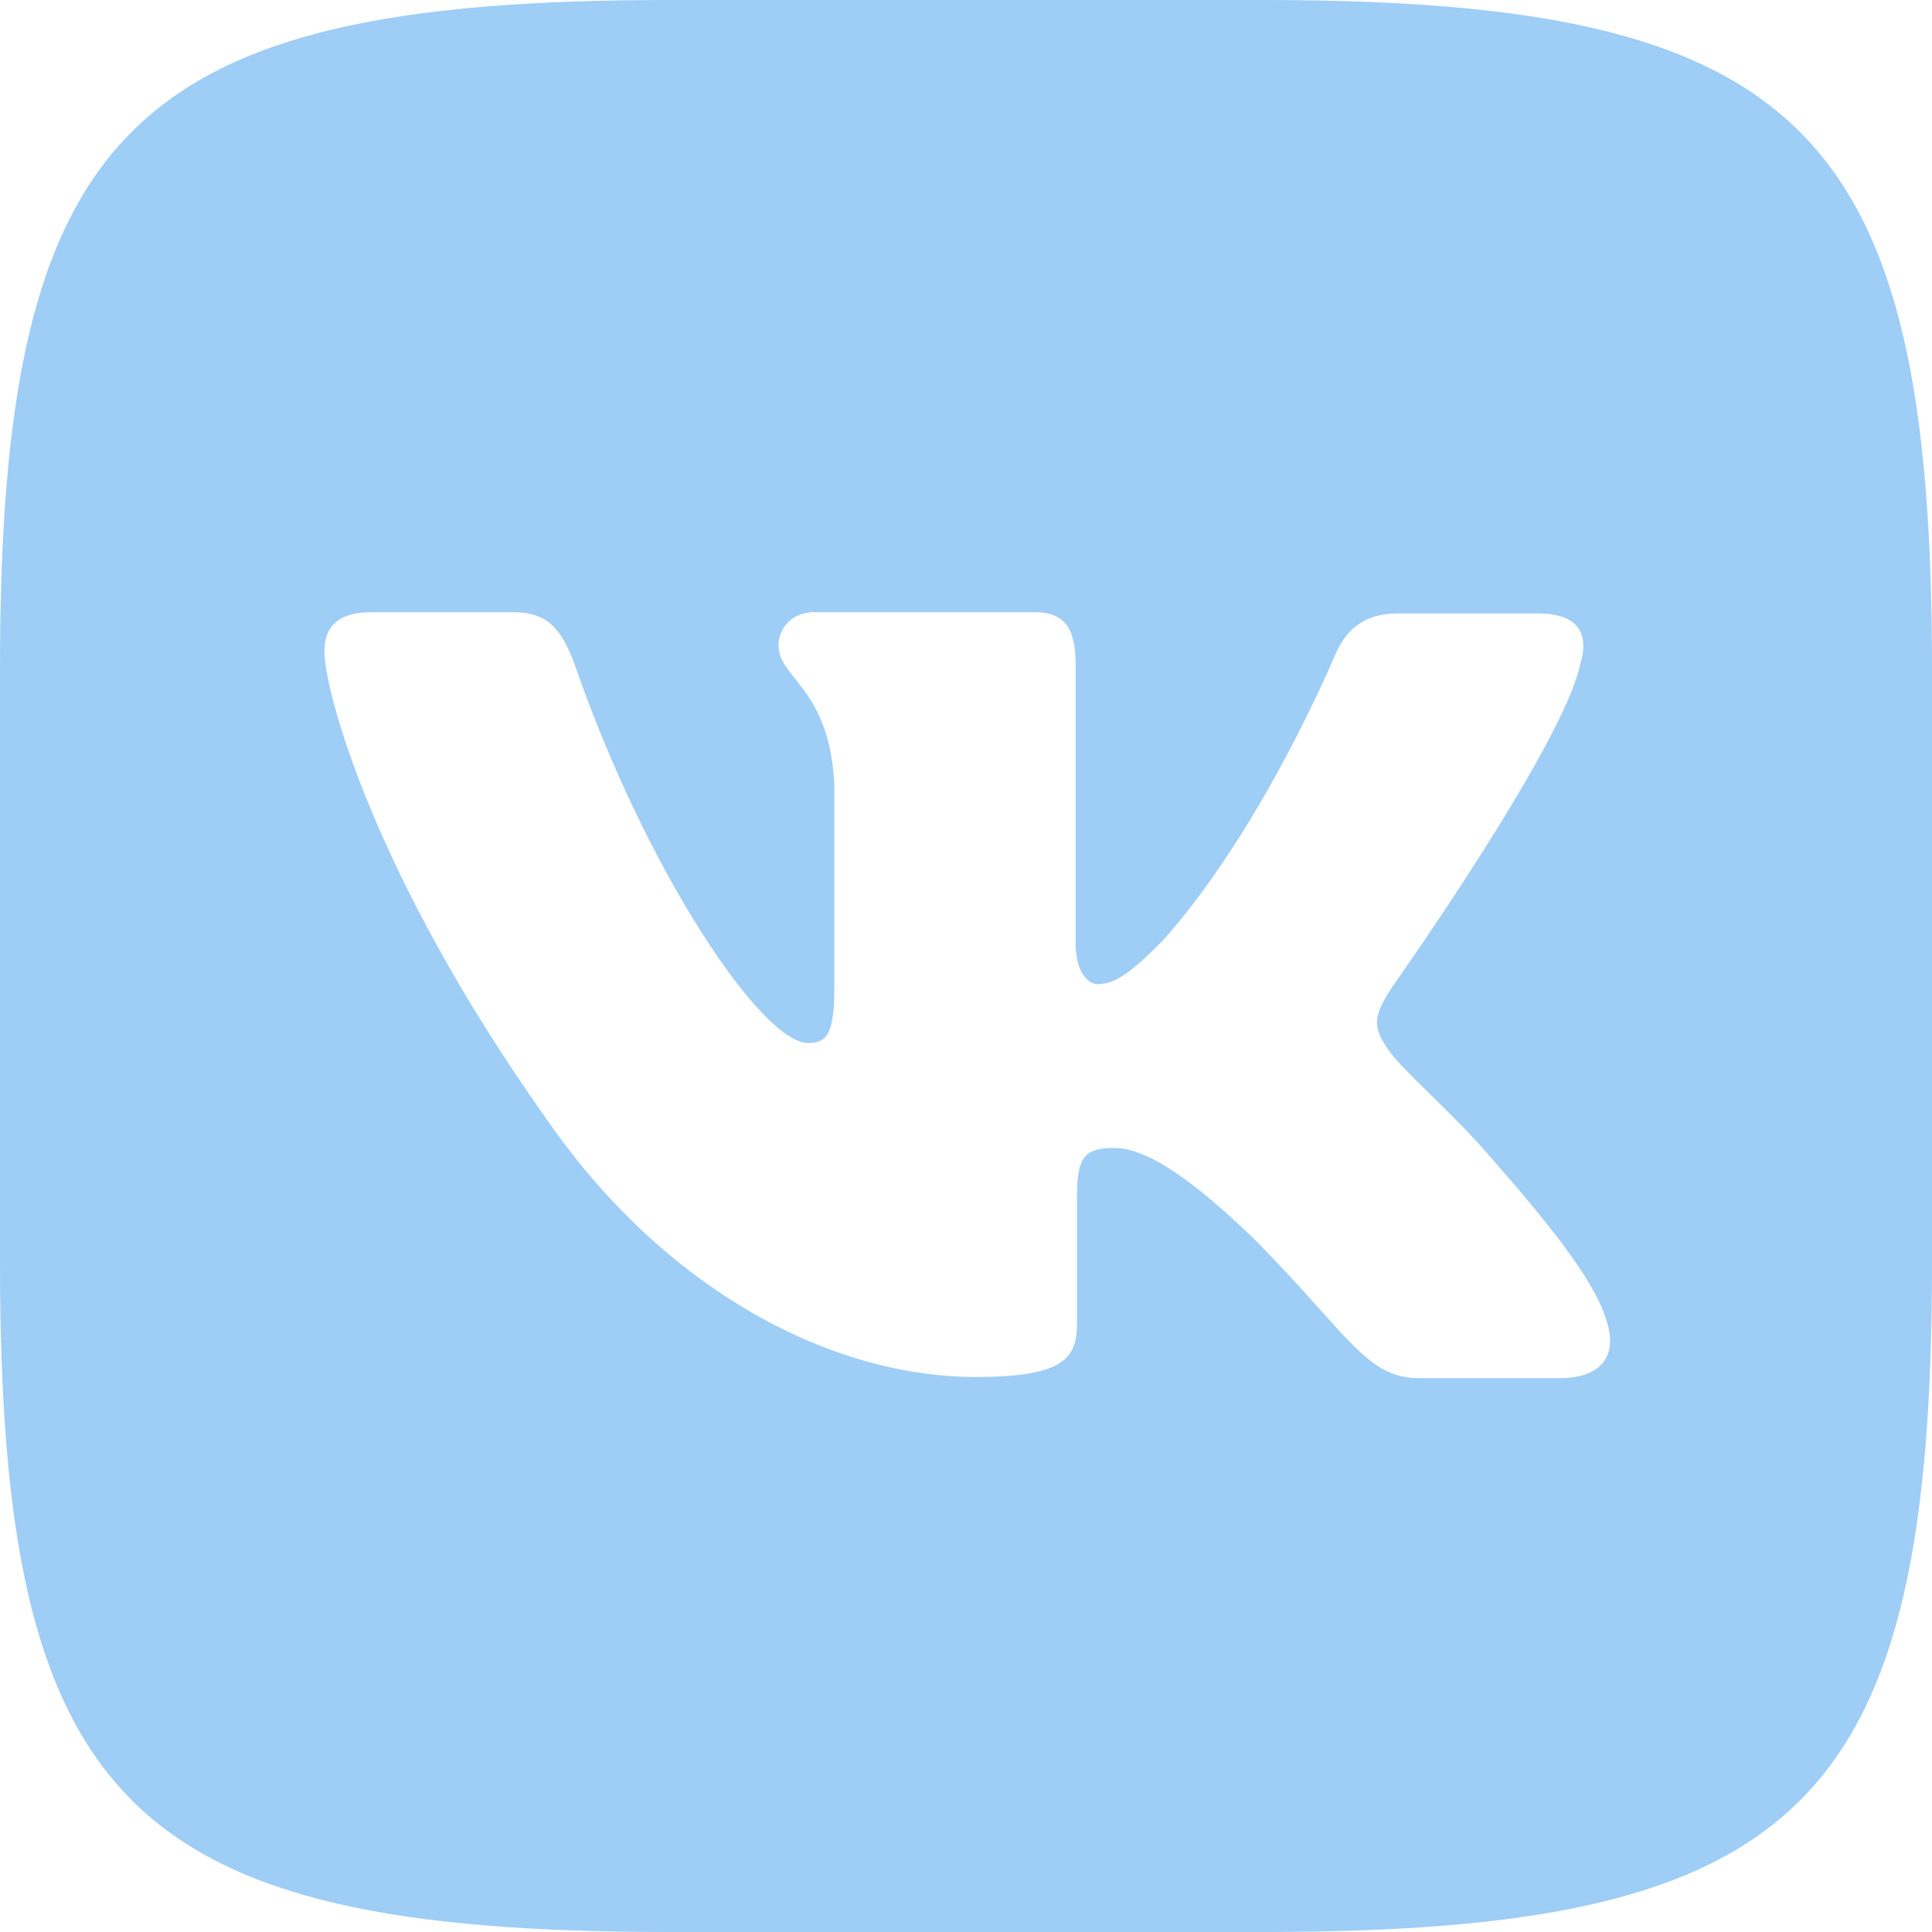 <svg width="15" height="15" viewBox="0 0 15 15" fill="none" xmlns="http://www.w3.org/2000/svg">
<path d="M9.802 0H5.198C0.996 0 0 0.996 0 5.198V9.802C0 14.004 0.996 15 5.198 15H9.802C14.004 15 15 14.004 15 9.802V5.198C15 0.996 13.994 0 9.802 0ZM12.109 10.7H11.02C10.608 10.7 10.481 10.373 9.739 9.621C9.094 8.996 8.809 8.913 8.65 8.913C8.426 8.913 8.362 8.977 8.362 9.285V10.269C8.362 10.533 8.279 10.691 7.58 10.691C6.425 10.691 5.144 9.992 4.245 8.691C2.89 6.784 2.519 5.356 2.519 5.061C2.519 4.902 2.583 4.753 2.888 4.753H3.979C4.255 4.753 4.36 4.88 4.468 5.176C5.007 6.733 5.906 8.098 6.276 8.098C6.413 8.098 6.477 8.035 6.477 7.685V6.077C6.435 5.335 6.044 5.271 6.044 5.008C6.044 4.88 6.149 4.753 6.318 4.753H8.034C8.266 4.753 8.351 4.88 8.351 5.154V7.324C8.351 7.558 8.456 7.641 8.519 7.641C8.656 7.641 8.773 7.558 9.027 7.304C9.811 6.425 10.372 5.07 10.372 5.07C10.445 4.911 10.572 4.763 10.848 4.763H11.94C12.267 4.763 12.34 4.931 12.267 5.165C12.13 5.8 10.794 7.685 10.794 7.685C10.68 7.875 10.636 7.958 10.794 8.171C10.912 8.329 11.293 8.659 11.546 8.954C12.013 9.484 12.371 9.928 12.467 10.236C12.574 10.541 12.416 10.7 12.108 10.7L12.109 10.7Z" fill="#9ECDF6"/>
</svg>
